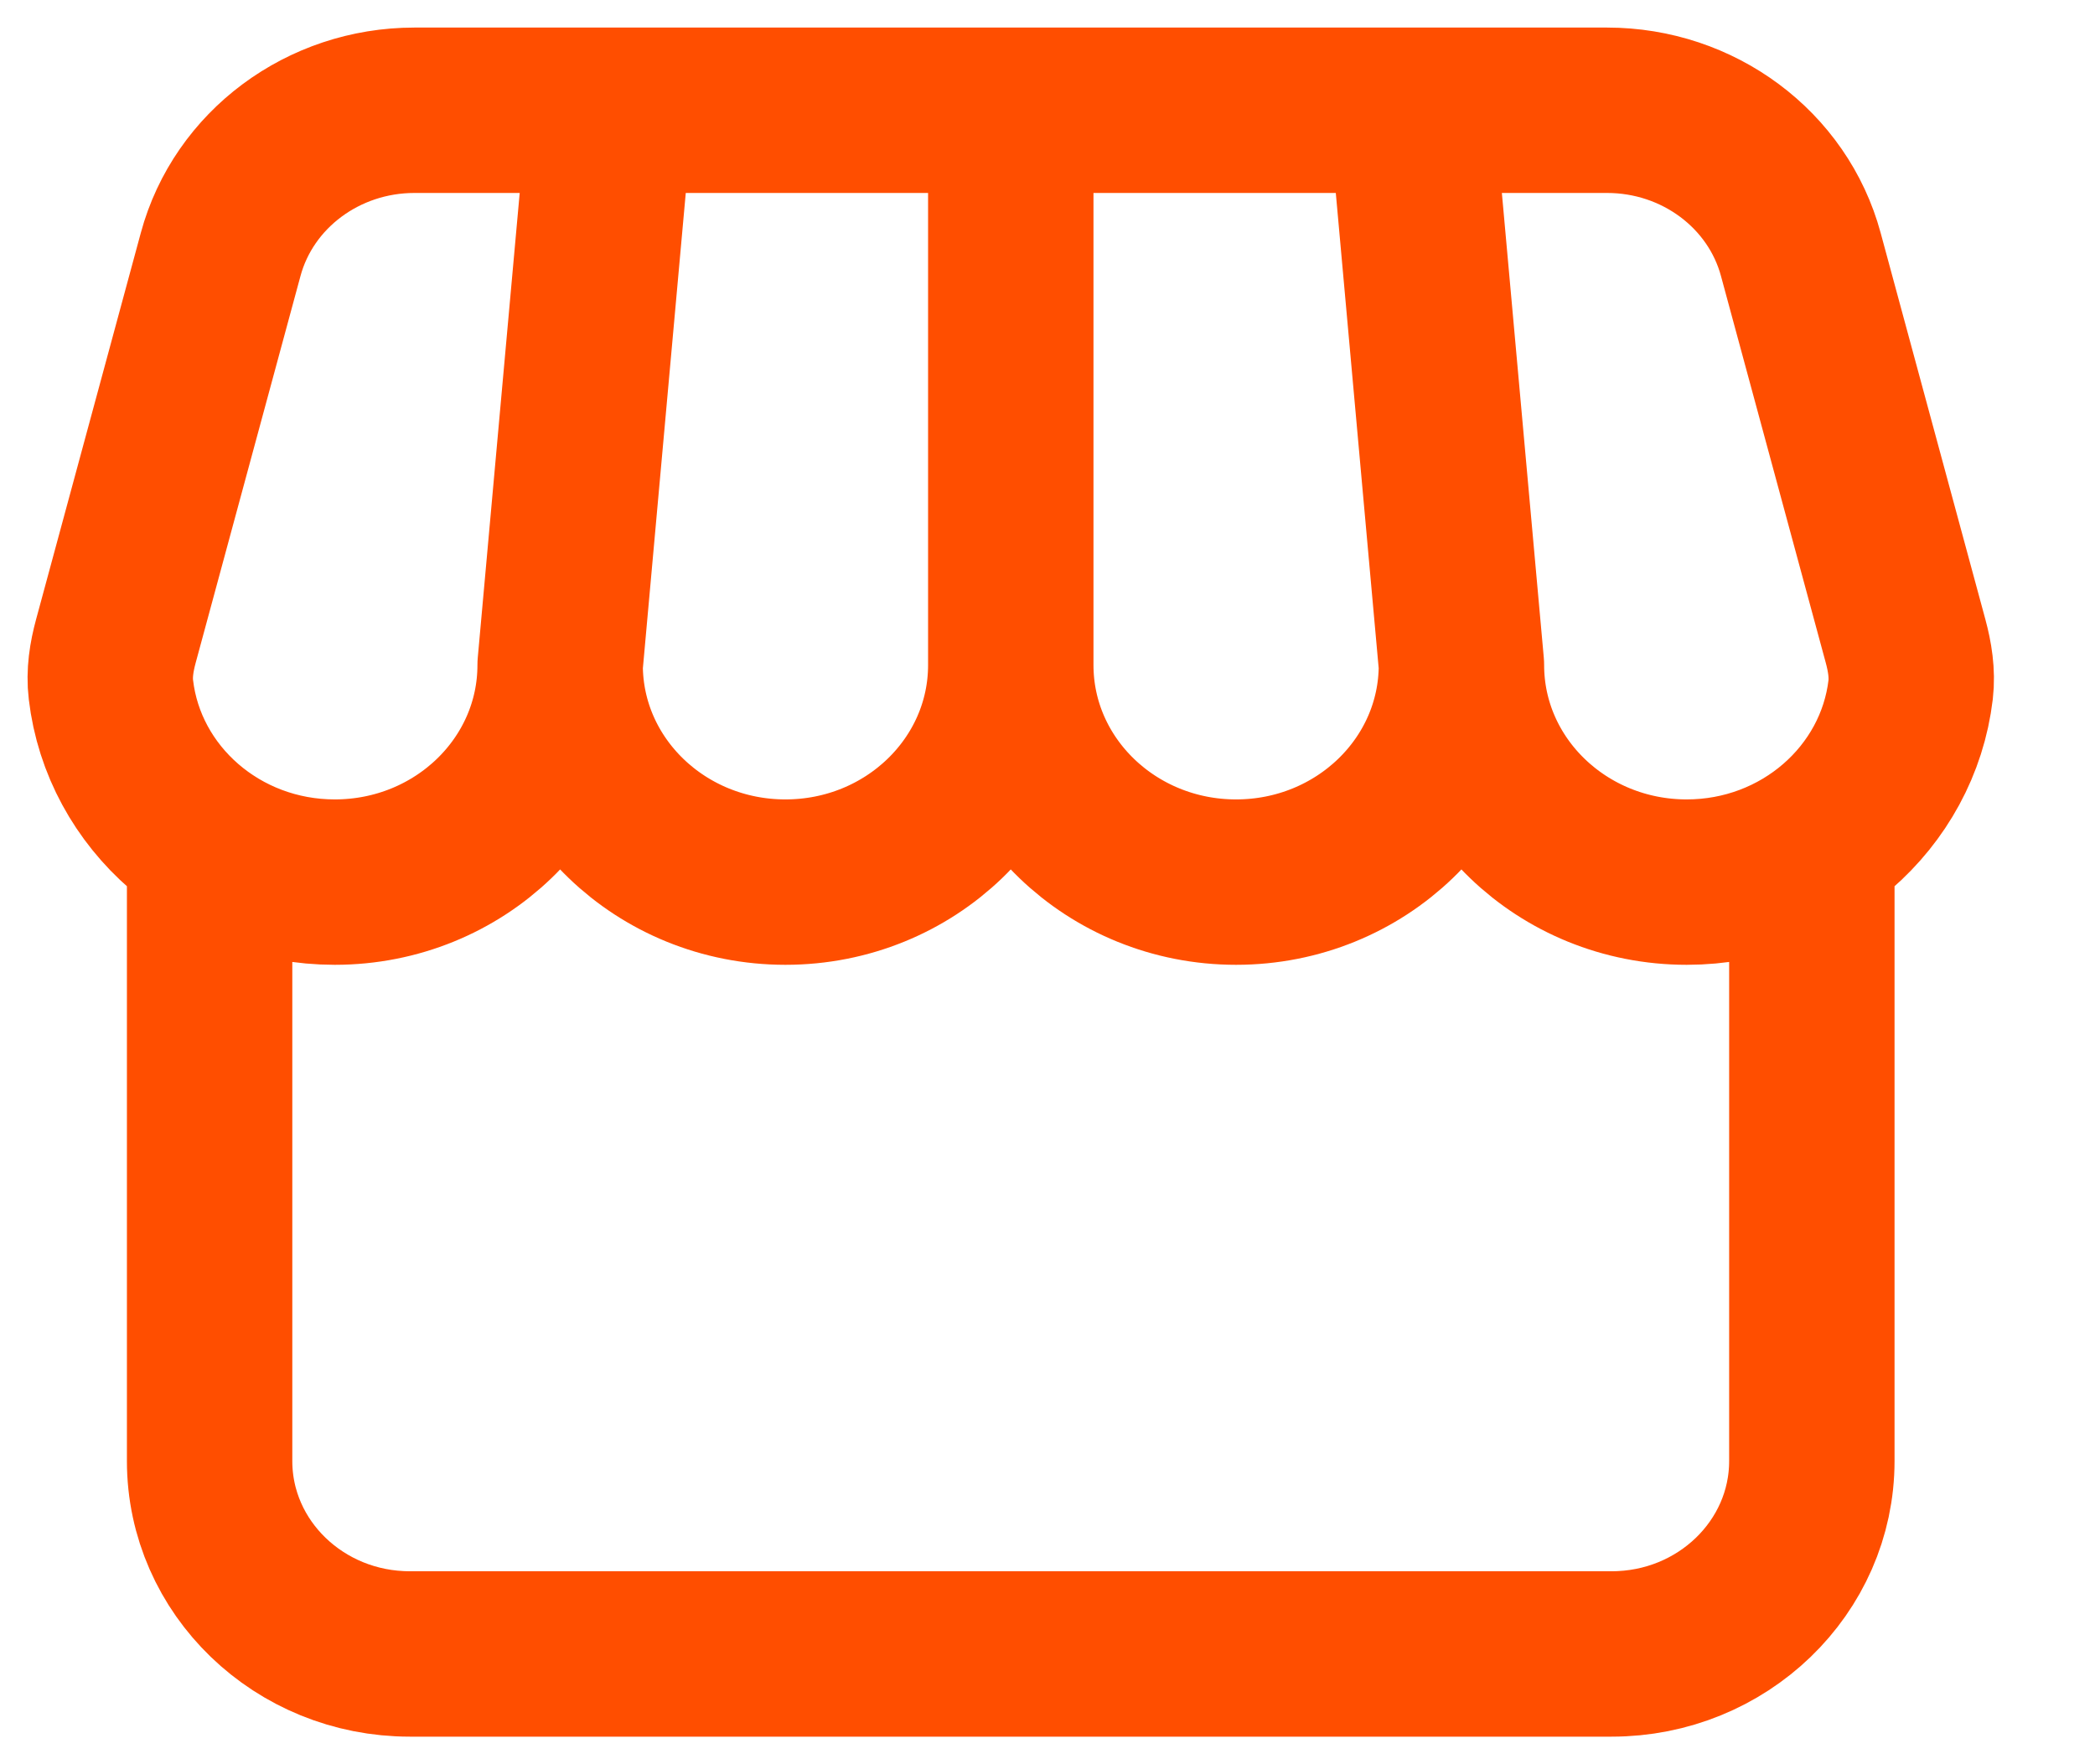 <svg width="19" height="16" viewBox="0 0 19 16" fill="none" xmlns="http://www.w3.org/2000/svg">
<path d="M16.432 7.668V13.25C16.432 14.216 15.619 15 14.616 15H3.717C2.714 15 1.901 14.216 1.901 13.25V7.668M5.08 6.031C5.08 7.119 4.165 8 3.036 8C1.986 8 1.121 7.237 1.006 6.255C0.988 6.107 1.012 5.958 1.051 5.814L2.001 2.308C2.209 1.538 2.932 1 3.758 1H14.575C15.402 1 16.124 1.538 16.332 2.308L17.282 5.814C17.321 5.958 17.345 6.107 17.328 6.255C17.212 7.237 16.347 8 15.297 8C14.169 8 13.254 7.119 13.254 6.031M5.08 6.031C5.08 7.119 5.995 8 7.123 8C8.252 8 9.167 7.119 9.167 6.031M5.08 6.031L5.534 1M13.254 6.031C13.254 7.119 12.339 8 11.21 8C10.082 8 9.167 7.119 9.167 6.031M13.254 6.031L12.8 1M9.167 6.031V1" stroke="#FF4E00" stroke-width="1.5" stroke-linecap="round" stroke-linejoin="round"/>
</svg>
